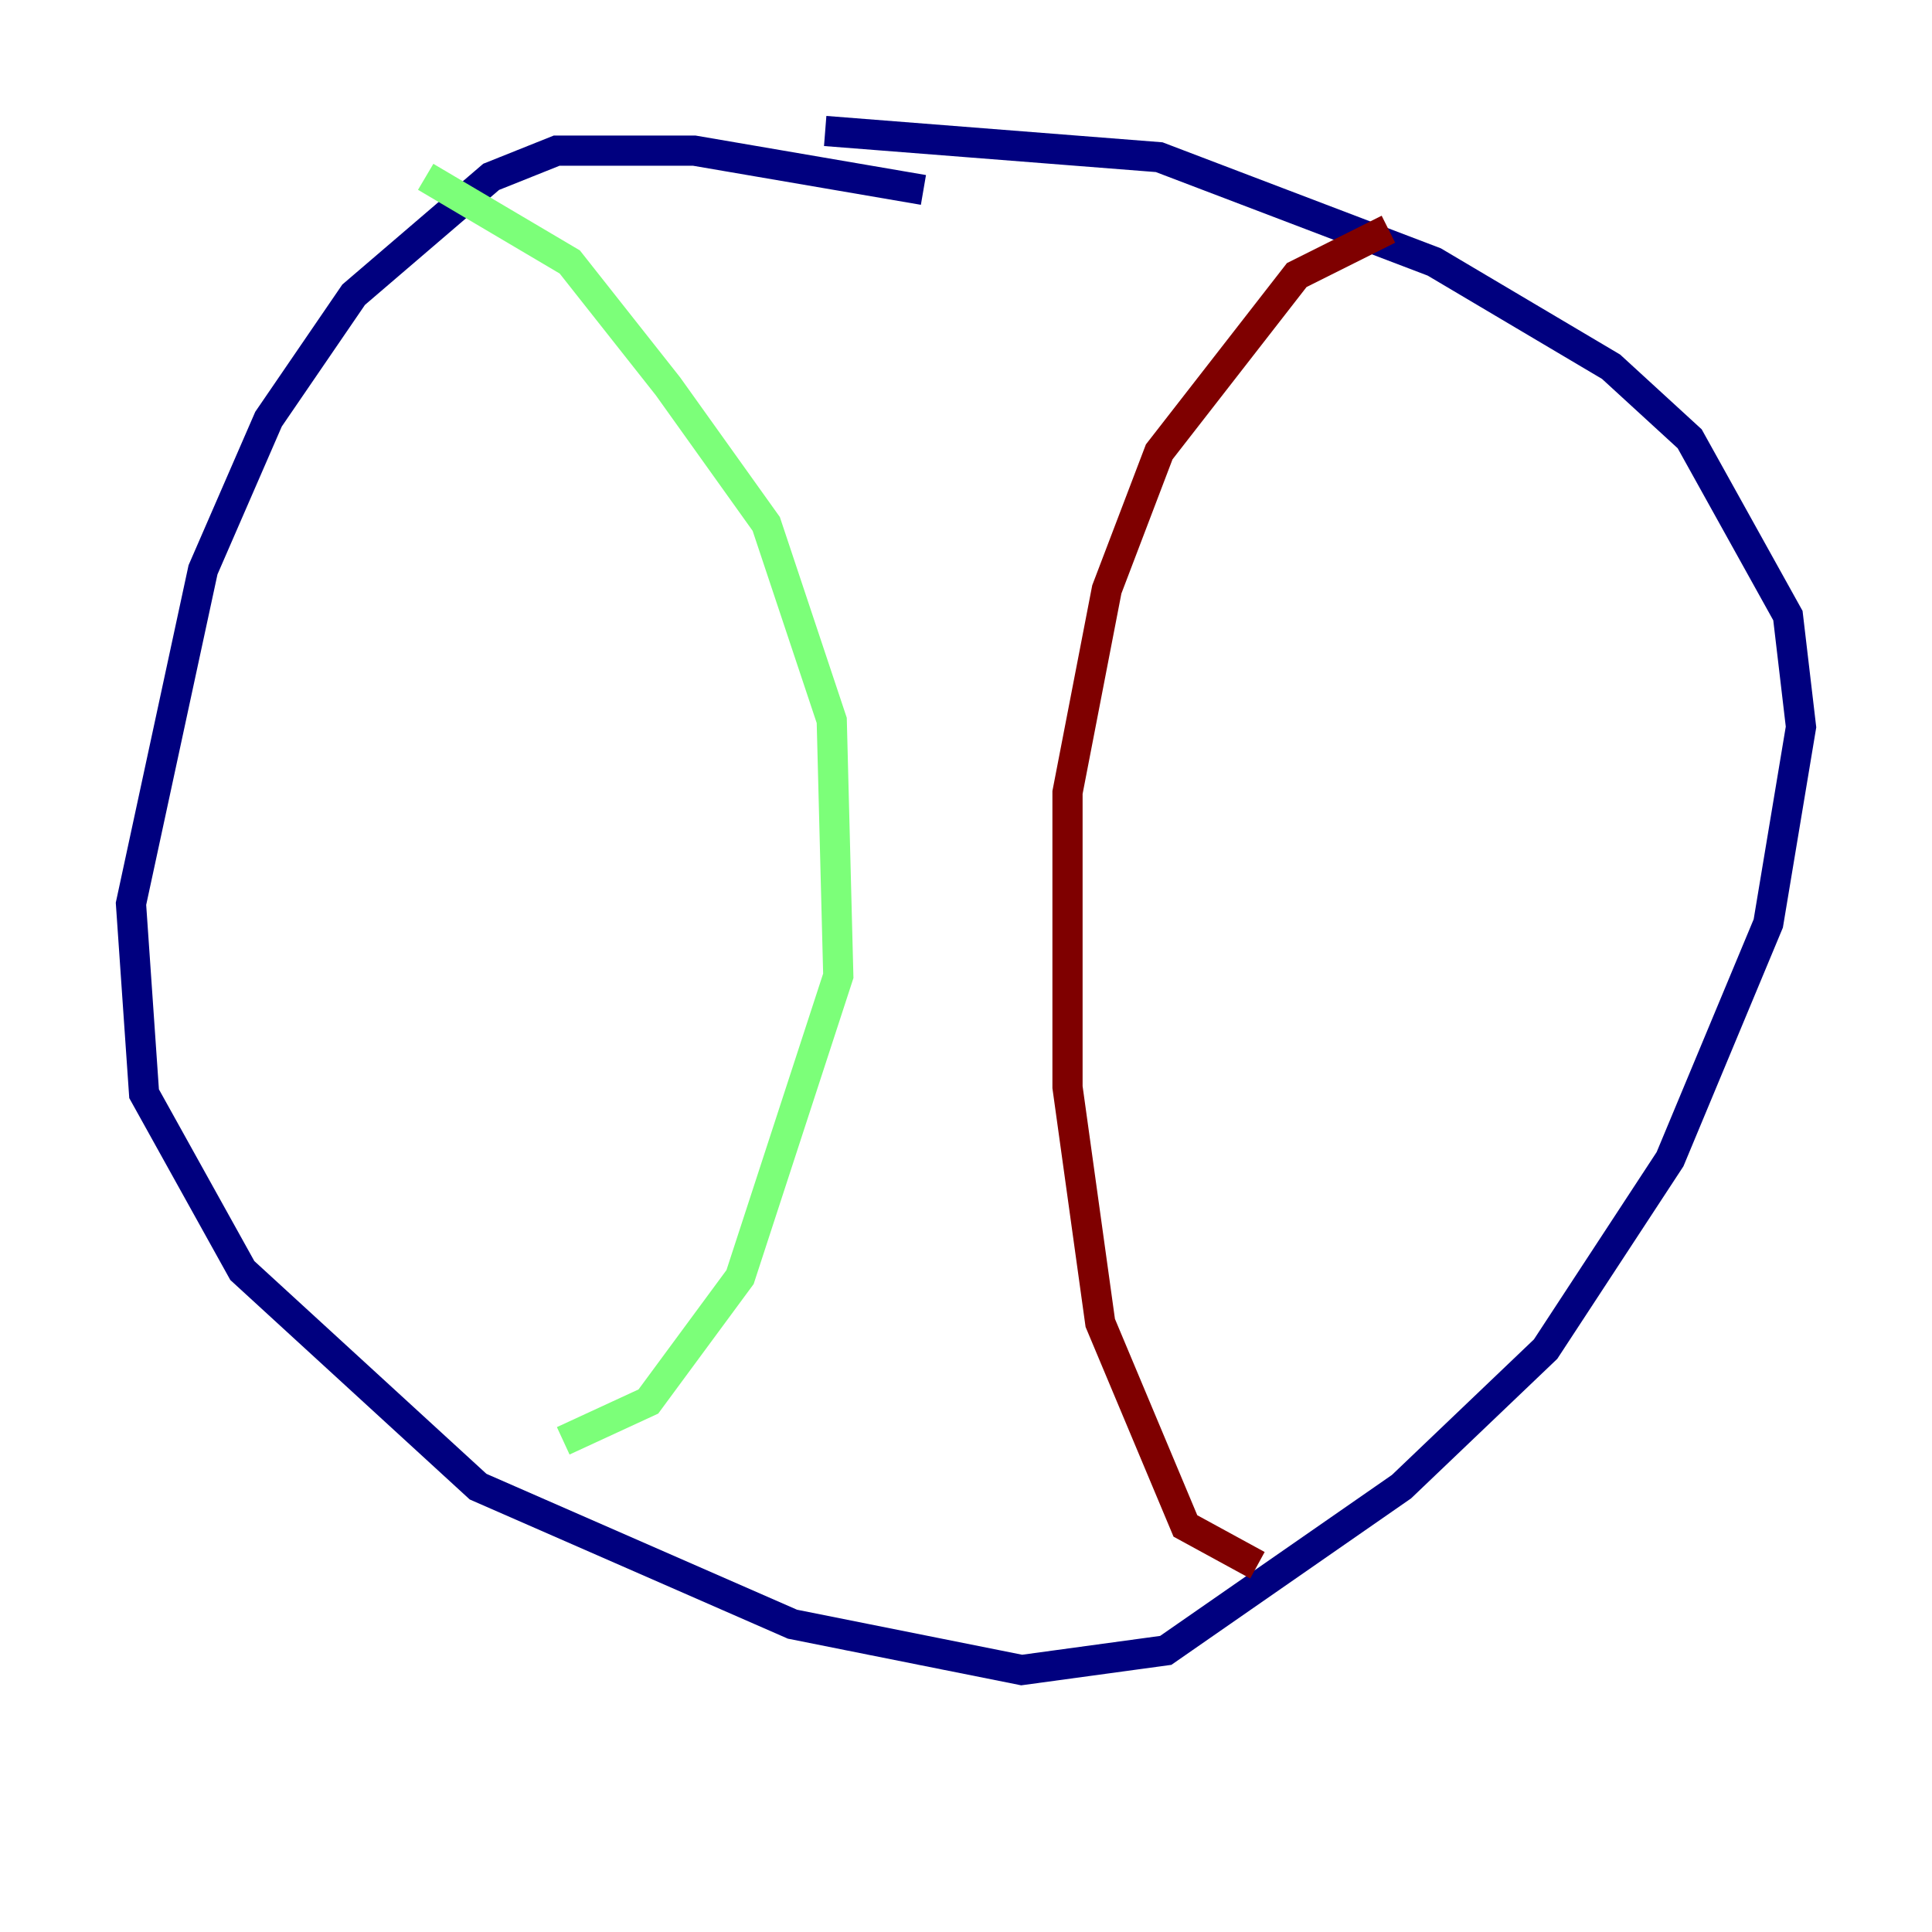 <?xml version="1.0" encoding="utf-8" ?>
<svg baseProfile="tiny" height="128" version="1.2" viewBox="0,0,128,128" width="128" xmlns="http://www.w3.org/2000/svg" xmlns:ev="http://www.w3.org/2001/xml-events" xmlns:xlink="http://www.w3.org/1999/xlink"><defs /><polyline fill="none" points="61.18,12.583 45.993,9.98 36.881,9.98 32.542,11.715 23.43,19.525 17.79,27.77 13.451,37.749 8.678,59.878 9.546,72.461 16.054,84.176 31.675,98.495 52.502,107.607 67.688,110.644 77.234,109.342 92.854,98.495 102.4,89.383 110.644,76.8 117.153,61.18 119.322,48.163 118.454,40.786 111.946,29.071 106.739,24.298 95.024,17.356 76.8,10.414 54.671,8.678" stroke="#00007f" stroke-width="2" /><polyline fill="none" points="28.203,11.715 37.749,17.356 44.258,25.6 50.766,34.712 55.105,47.729 55.539,64.651 49.031,84.61 42.956,92.854 37.315,95.458" stroke="#7cff79" stroke-width="2" /><polyline fill="none" points="91.986,15.186 85.912,18.224 76.8,29.939 73.329,39.051 70.725,52.502 70.725,72.027 72.895,87.647 78.536,101.098 83.308,103.702" stroke="#7f0000" stroke-width="2" /></svg>